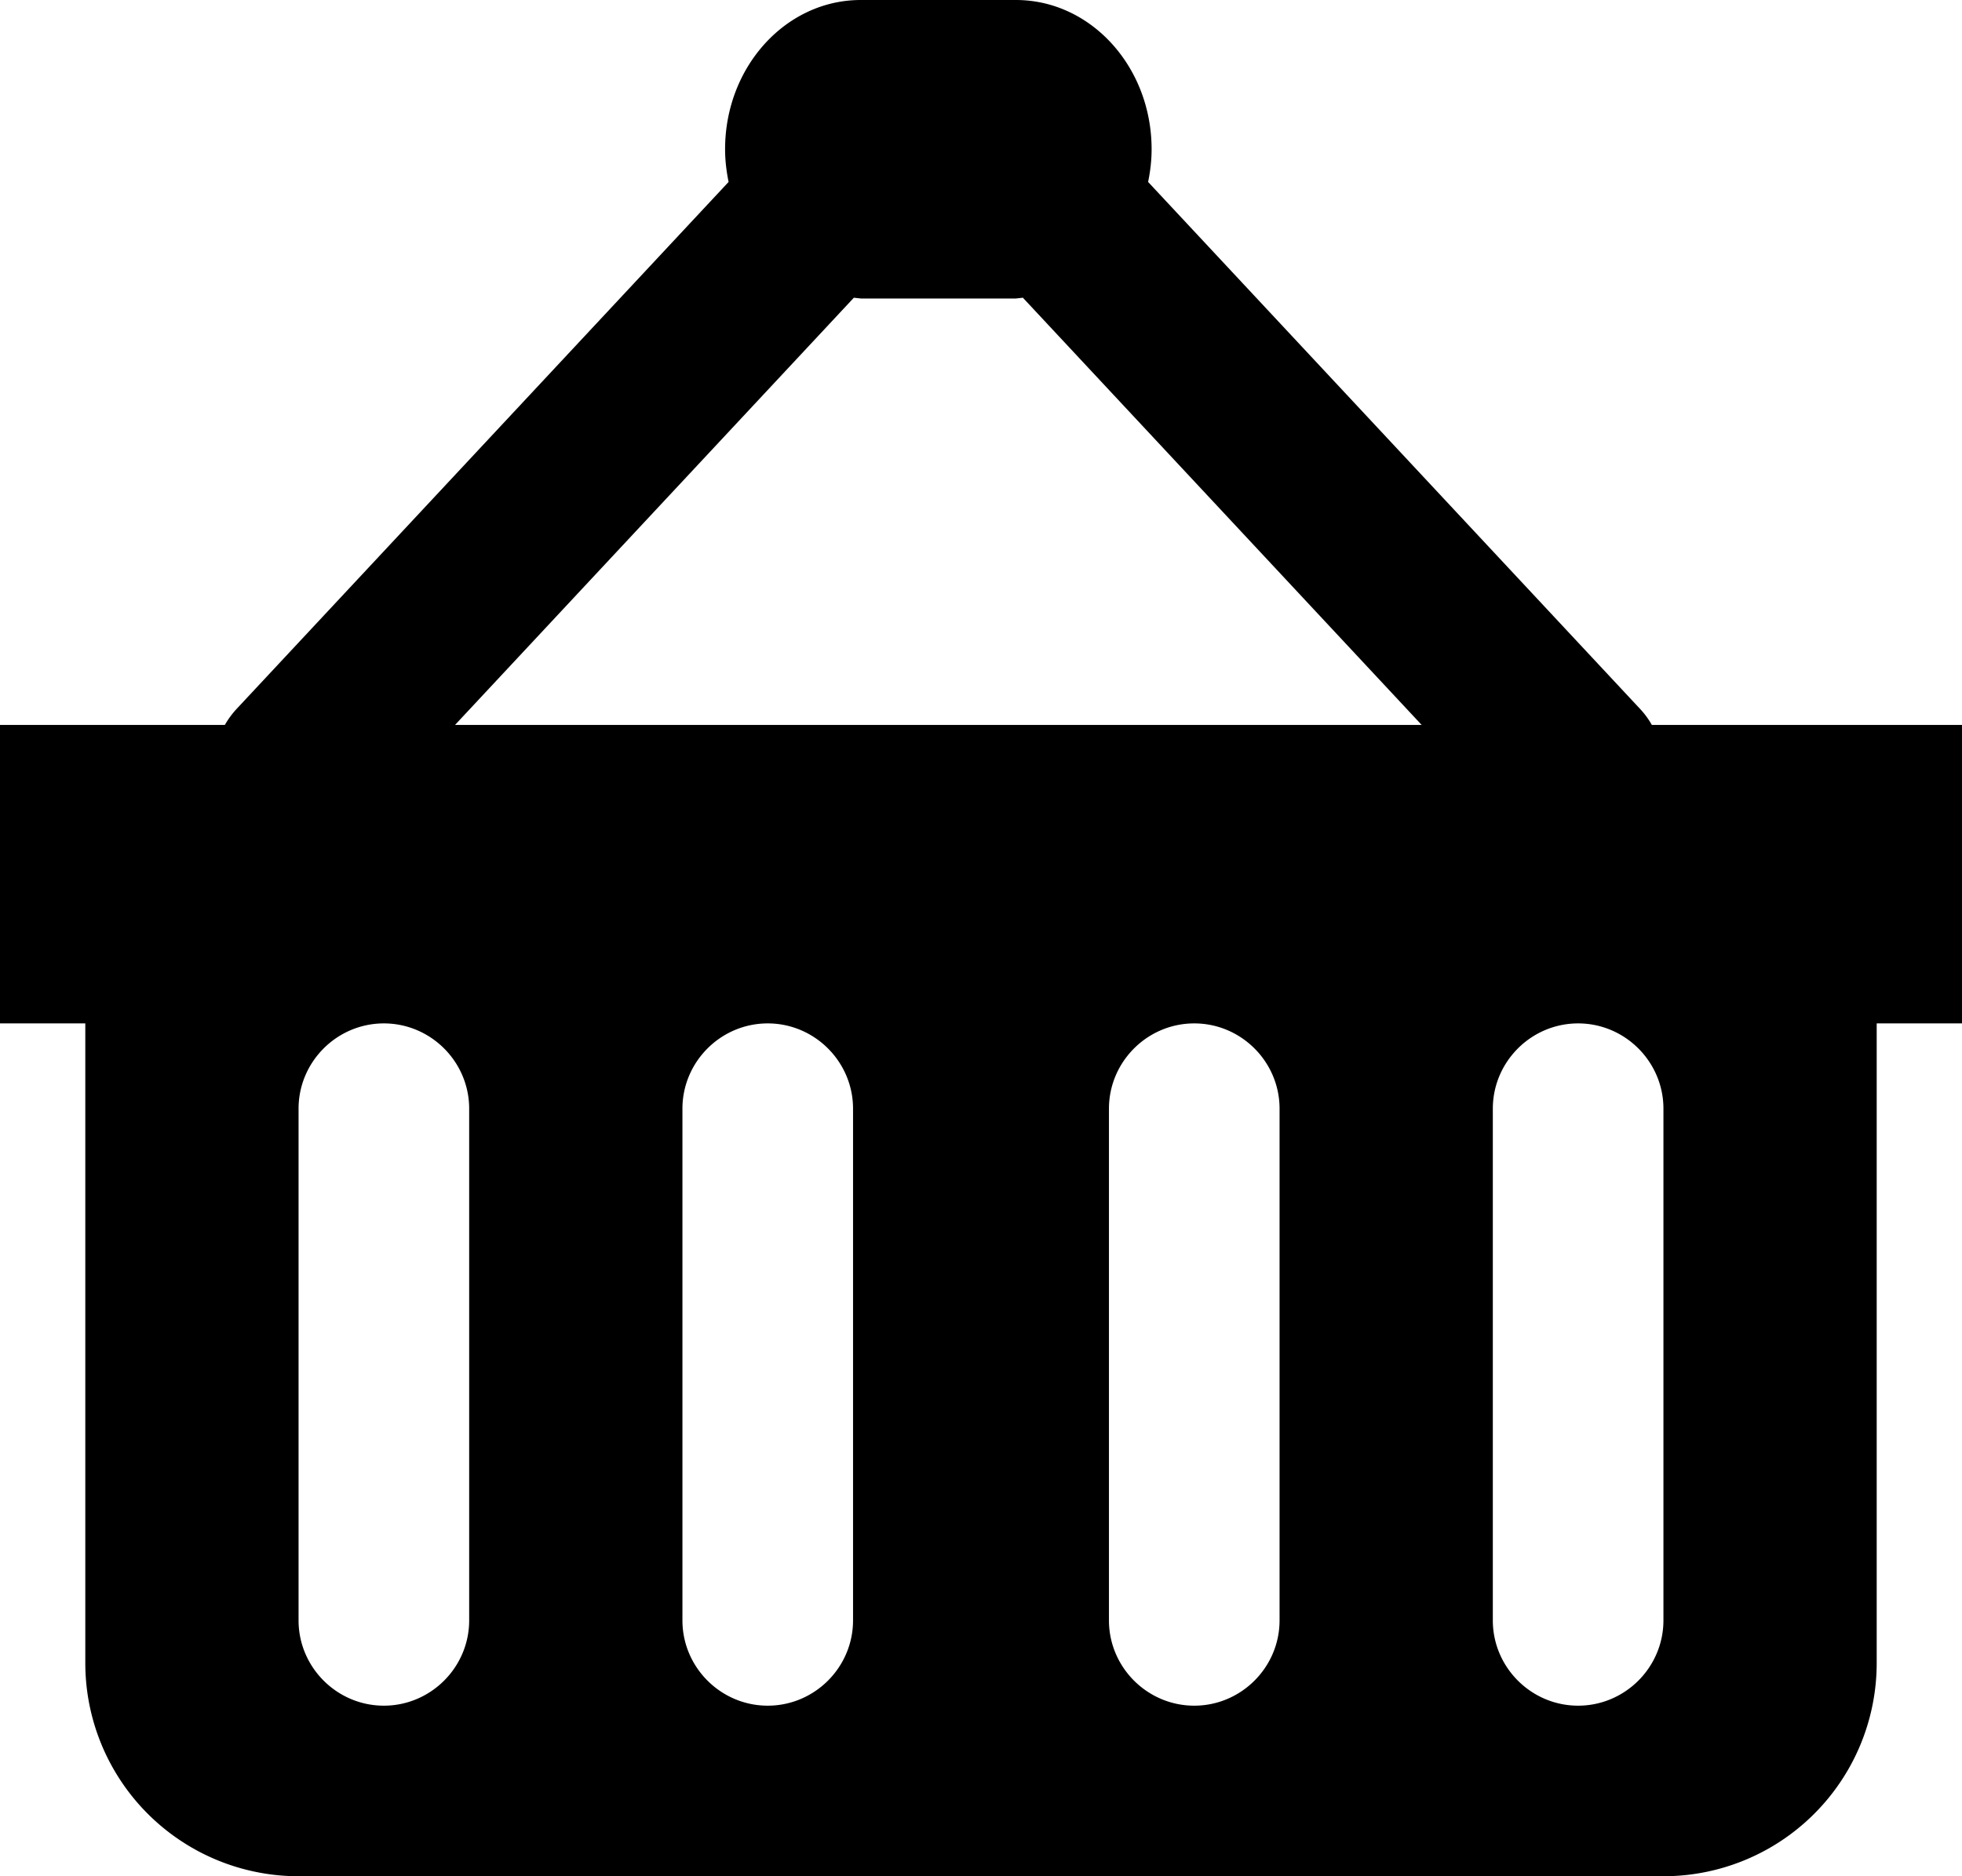 <svg xmlns="http://www.w3.org/2000/svg" version="1.2" overflow="inherit" viewBox="0 0 46 44"><path d="M39 17h-.272a1.966 1.966 0 0 0-.266-.365L26.918 4.267c.051-.247.082-.503.082-.767C27 1.567 25.576 0 23.818 0h-3.637C18.424 0 17 1.567 17 3.5c0 .264.032.52.082.767L5.538 16.635a2.062 2.062 0 0 0-.266.365H0v7h2v15a5 5 0 0 0 5 5h32a5 5 0 0 0 5-5V24h2v-7h-7zM20.182 7h3.637l.163-.018L33.331 17H10.669l9.35-10.018.163.018zM11 38c0 1.1-.9 2-2 2s-2-.9-2-2V26c0-1.1.9-2 2-2s2 .9 2 2v12zm9 0c0 1.1-.9 2-2 2s-2-.9-2-2V26c0-1.1.9-2 2-2s2 .9 2 2v12zm10 0c0 1.1-.9 2-2 2s-2-.9-2-2V26c0-1.1.9-2 2-2s2 .9 2 2v12zm9 0c0 1.1-.9 2-2 2s-2-.9-2-2V26c0-1.1.9-2 2-2s2 .9 2 2v12z"/></svg>